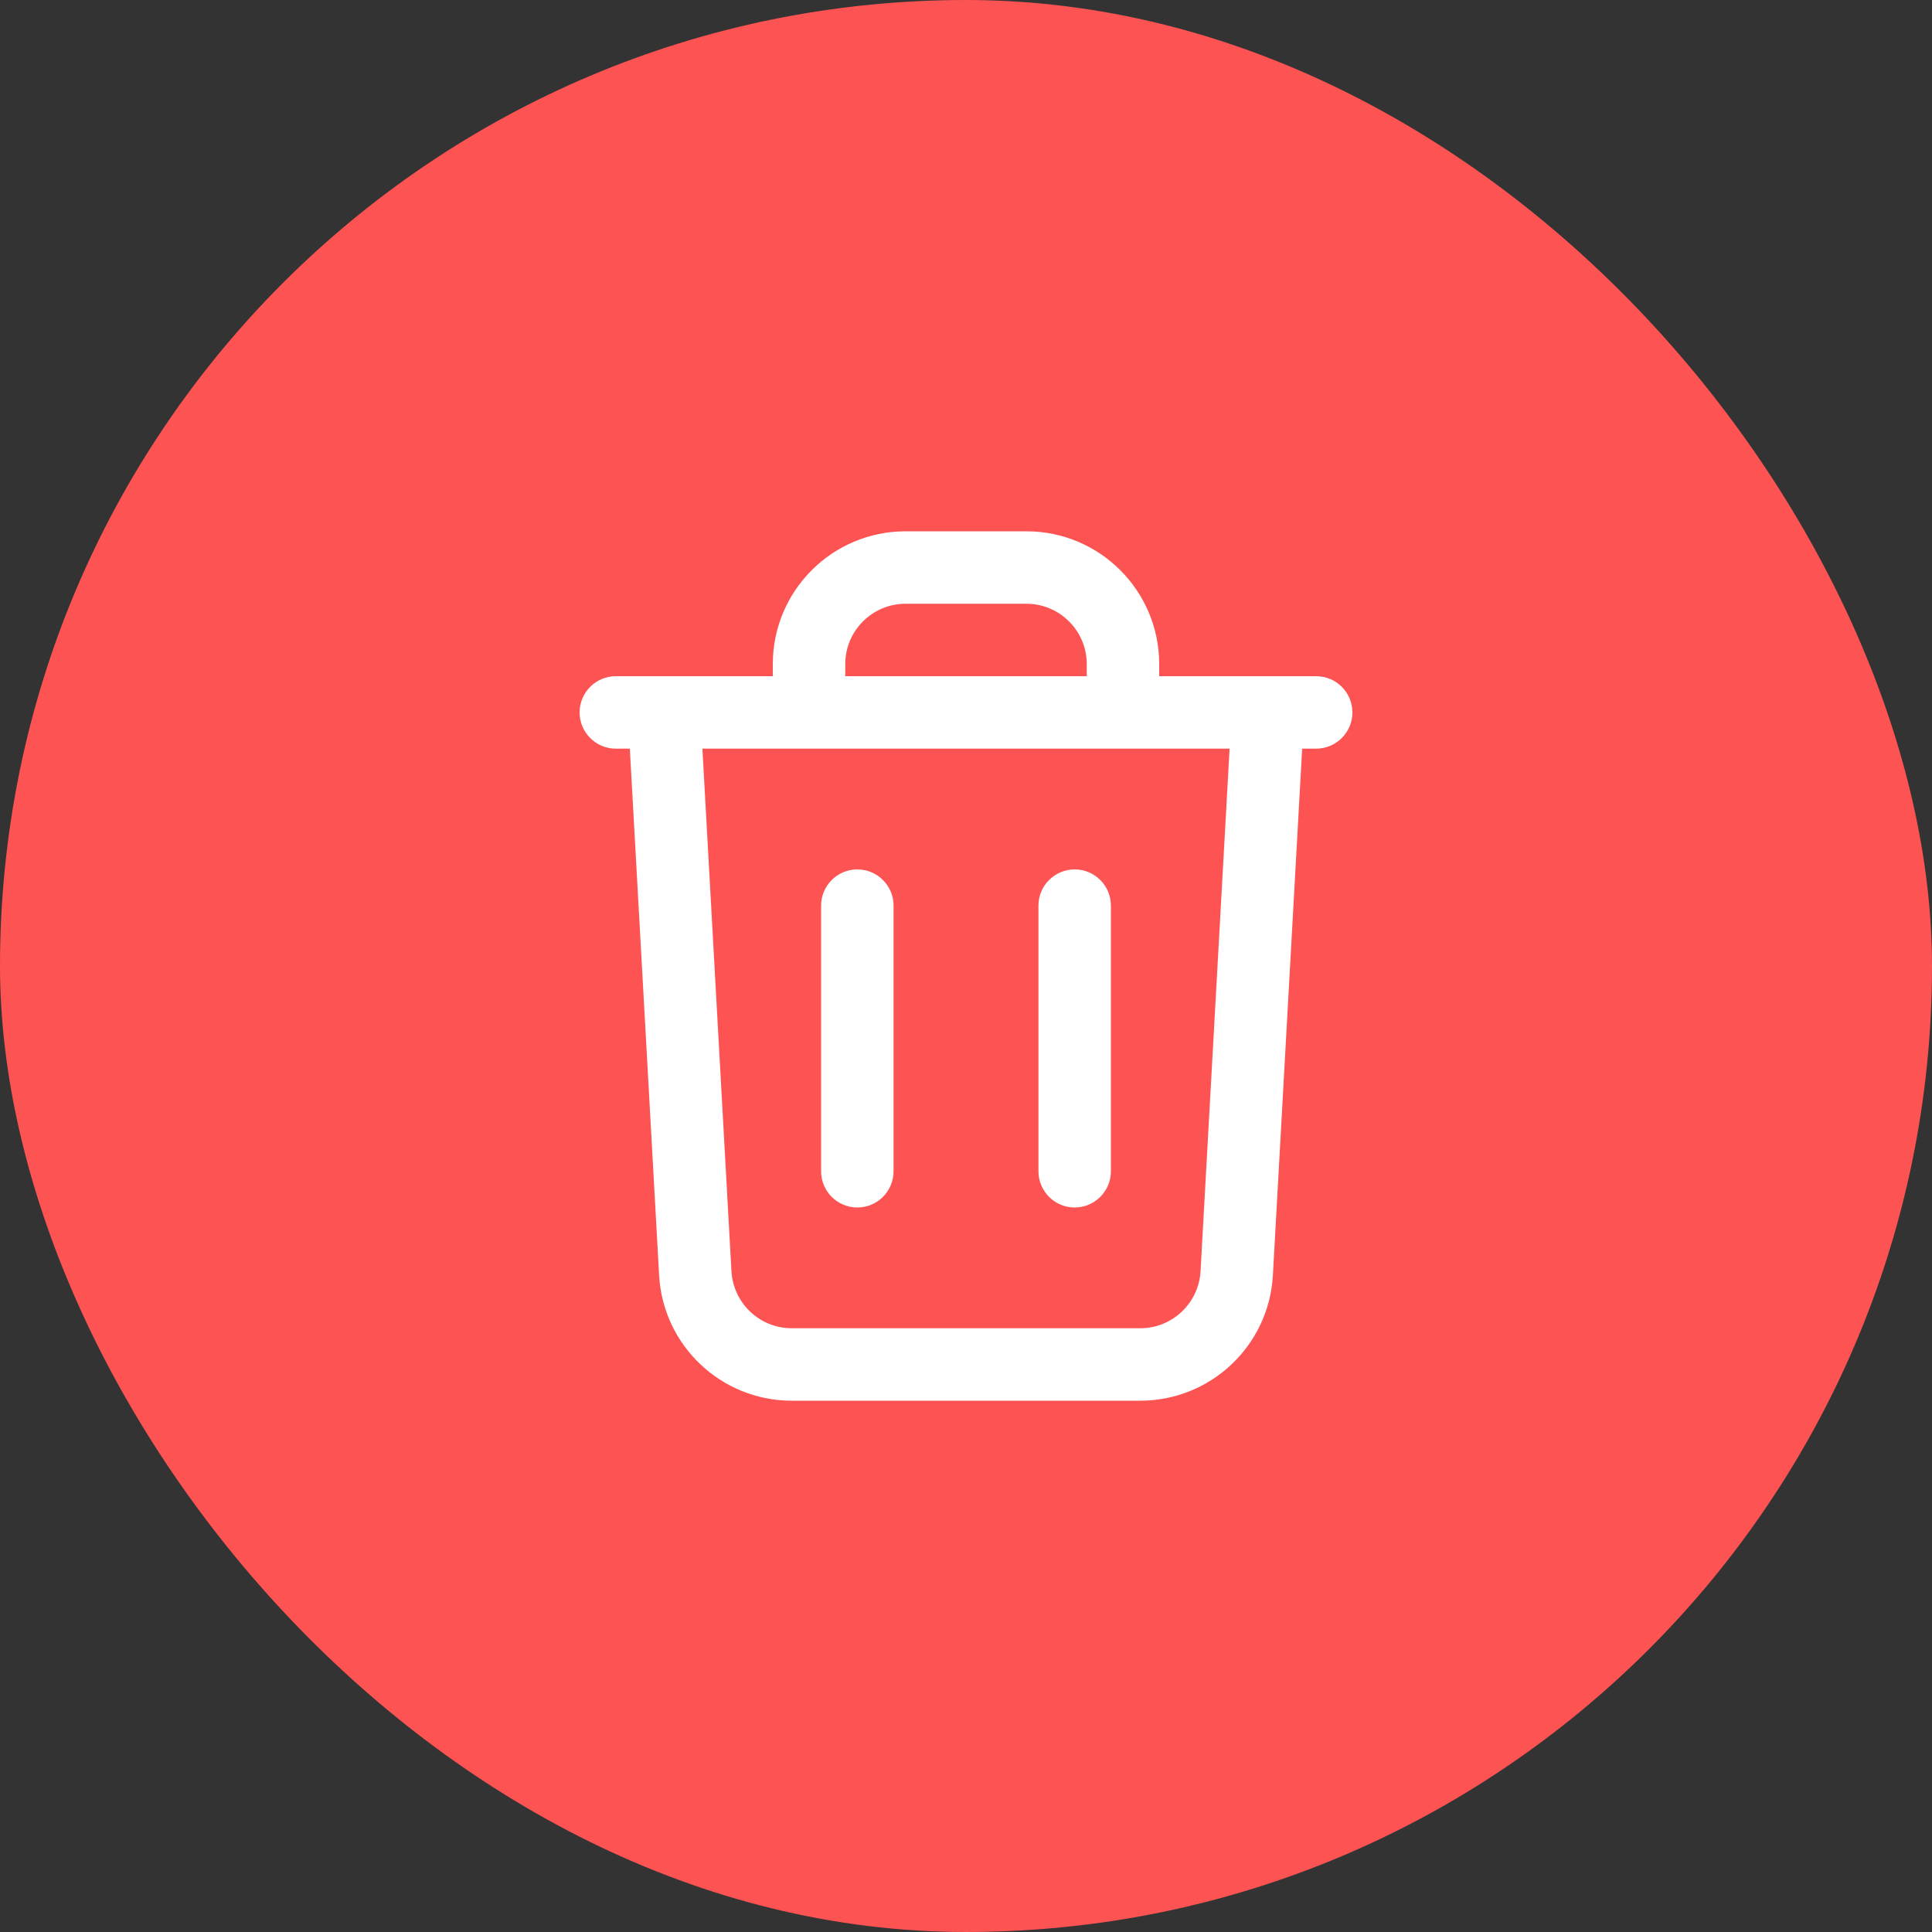 <svg width="32" height="32" viewBox="0 0 32 32" fill="none" xmlns="http://www.w3.org/2000/svg">
<rect x="0" y="0" width="32" height="32" fill="#333333" stroke="none"/>
<rect width="32" height="32" rx="16" fill="#FD5353"/>
<path fill-rule="evenodd" clip-rule="evenodd" d="M12.8 11C12.8 9.785 13.785 8.8 15 8.8H17C18.215 8.8 19.2 9.785 19.2 11V11.2H21.8C22.131 11.2 22.4 11.469 22.4 11.8C22.4 12.131 22.131 12.4 21.8 12.4H21.568L21.083 21.122C21.018 22.288 20.054 23.2 18.886 23.2H13.114C11.946 23.2 10.982 22.288 10.917 21.122L10.432 12.4H10.2C9.869 12.4 9.6 12.131 9.6 11.8C9.6 11.469 9.869 11.2 10.2 11.2H12.8V11ZM11.634 12.4L12.115 21.055C12.145 21.585 12.583 22 13.114 22H18.886C19.417 22 19.855 21.585 19.885 21.055L20.366 12.4H11.634ZM18 11.2H14V11C14 10.448 14.448 10 15 10H17C17.552 10 18 10.448 18 11V11.2ZM14.2 14.4C14.531 14.4 14.8 14.669 14.8 15V19.4C14.8 19.731 14.531 20 14.2 20C13.869 20 13.6 19.731 13.6 19.4V15C13.6 14.669 13.869 14.4 14.2 14.4ZM17.8 14.4C18.131 14.4 18.4 14.669 18.4 15V19.4C18.4 19.731 18.131 20 17.8 20C17.469 20 17.2 19.731 17.2 19.4V15C17.2 14.669 17.469 14.4 17.8 14.4Z" fill="white"/>
</svg>
